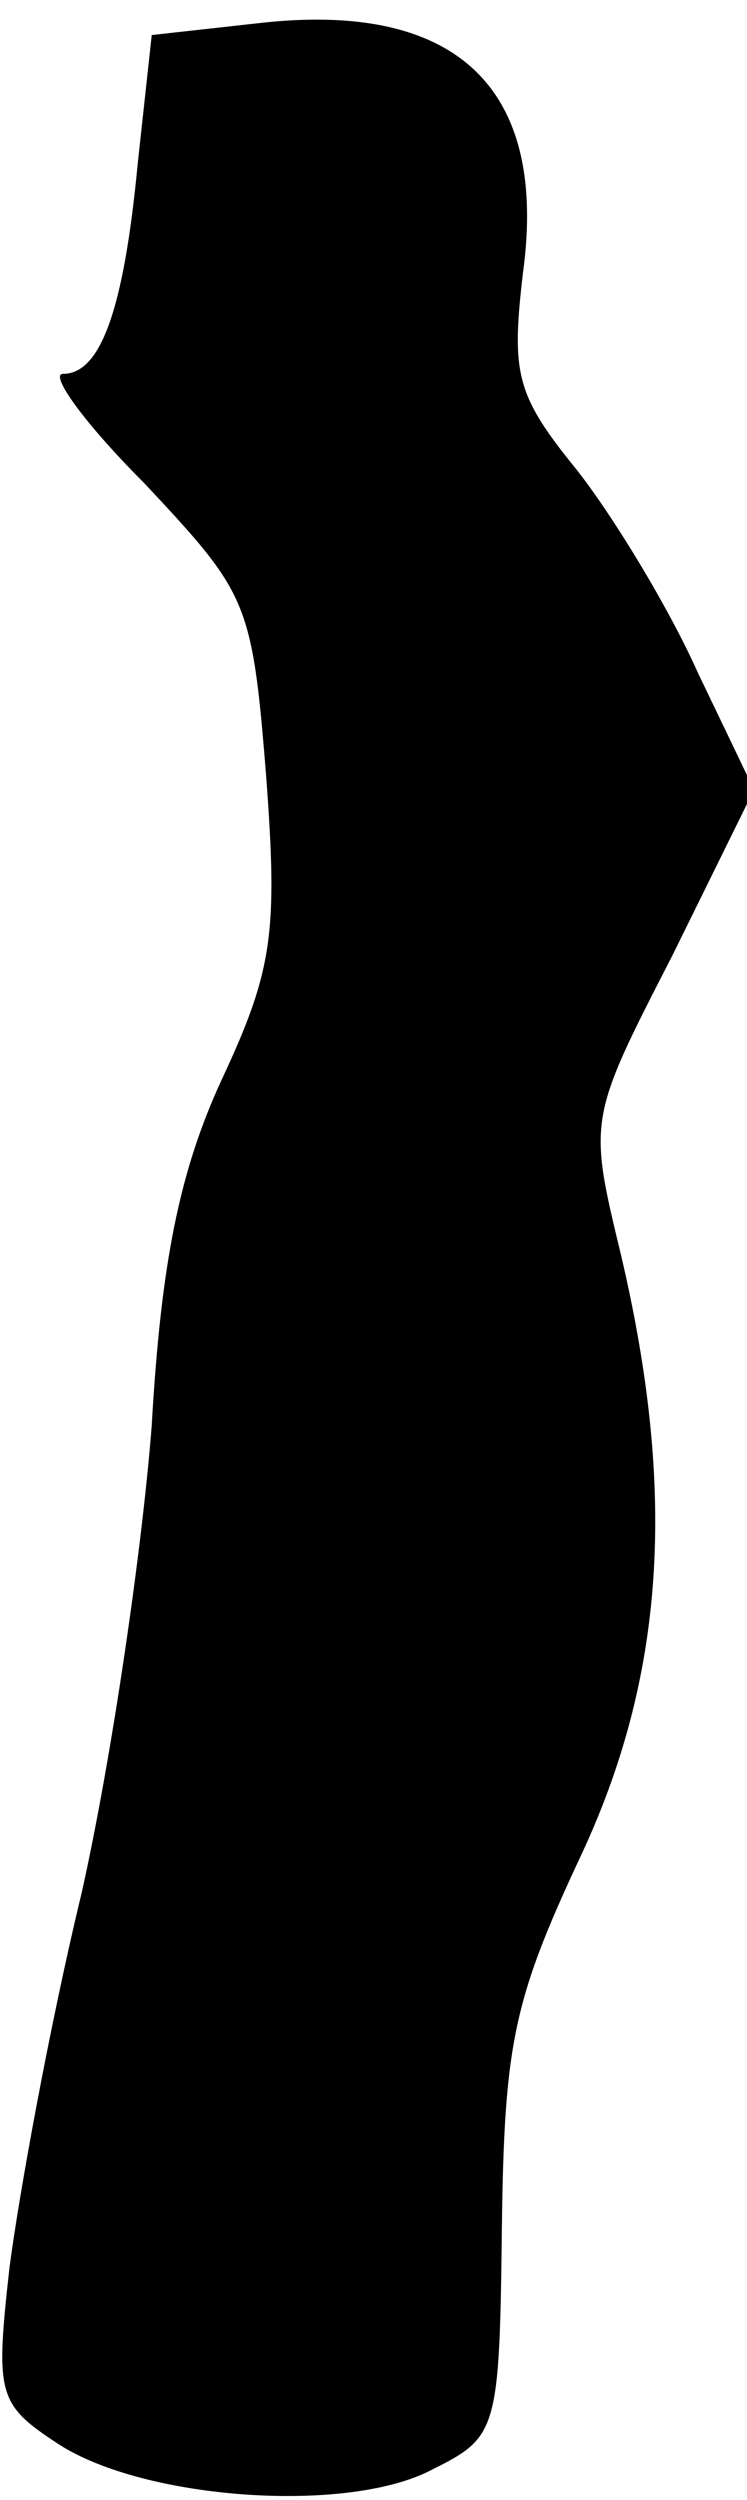 <?xml version="1.0" standalone="no"?>
<!DOCTYPE svg PUBLIC "-//W3C//DTD SVG 20010904//EN"
 "http://www.w3.org/TR/2001/REC-SVG-20010904/DTD/svg10.dtd">
<svg version="1.0" xmlns="http://www.w3.org/2000/svg"
 width="32pt" height="107pt" viewBox="0 0 32 107"
 preserveAspectRatio="xMidYMid meet">
<g transform="translate(0,107) scale(0.1,-0.1)"
fill="#000000" stroke="none">
<path fill="#000000" stroke="none" d="M110 1060 l-45 -5 -6 -55 c-6 -63 -16
-90 -32 -90 -6 0 9 -21 35 -47 44 -47 46 -50 52 -125 5 -67 3 -83 -19 -130
-18 -39 -26 -78 -30 -148 -4 -52 -17 -142 -30 -200 -14 -58 -27 -130 -31 -161
-6 -54 -5 -58 21 -75 37 -24 124 -30 160 -11 28 14 29 16 30 104 1 78 5 97 33
157 37 78 42 157 18 259 -14 58 -14 58 22 128 l35 71 -24 50 c-13 29 -37 68
-52 87 -26 32 -28 41 -23 84 11 80 -29 117 -114 107z"/>
</g>
</svg>
